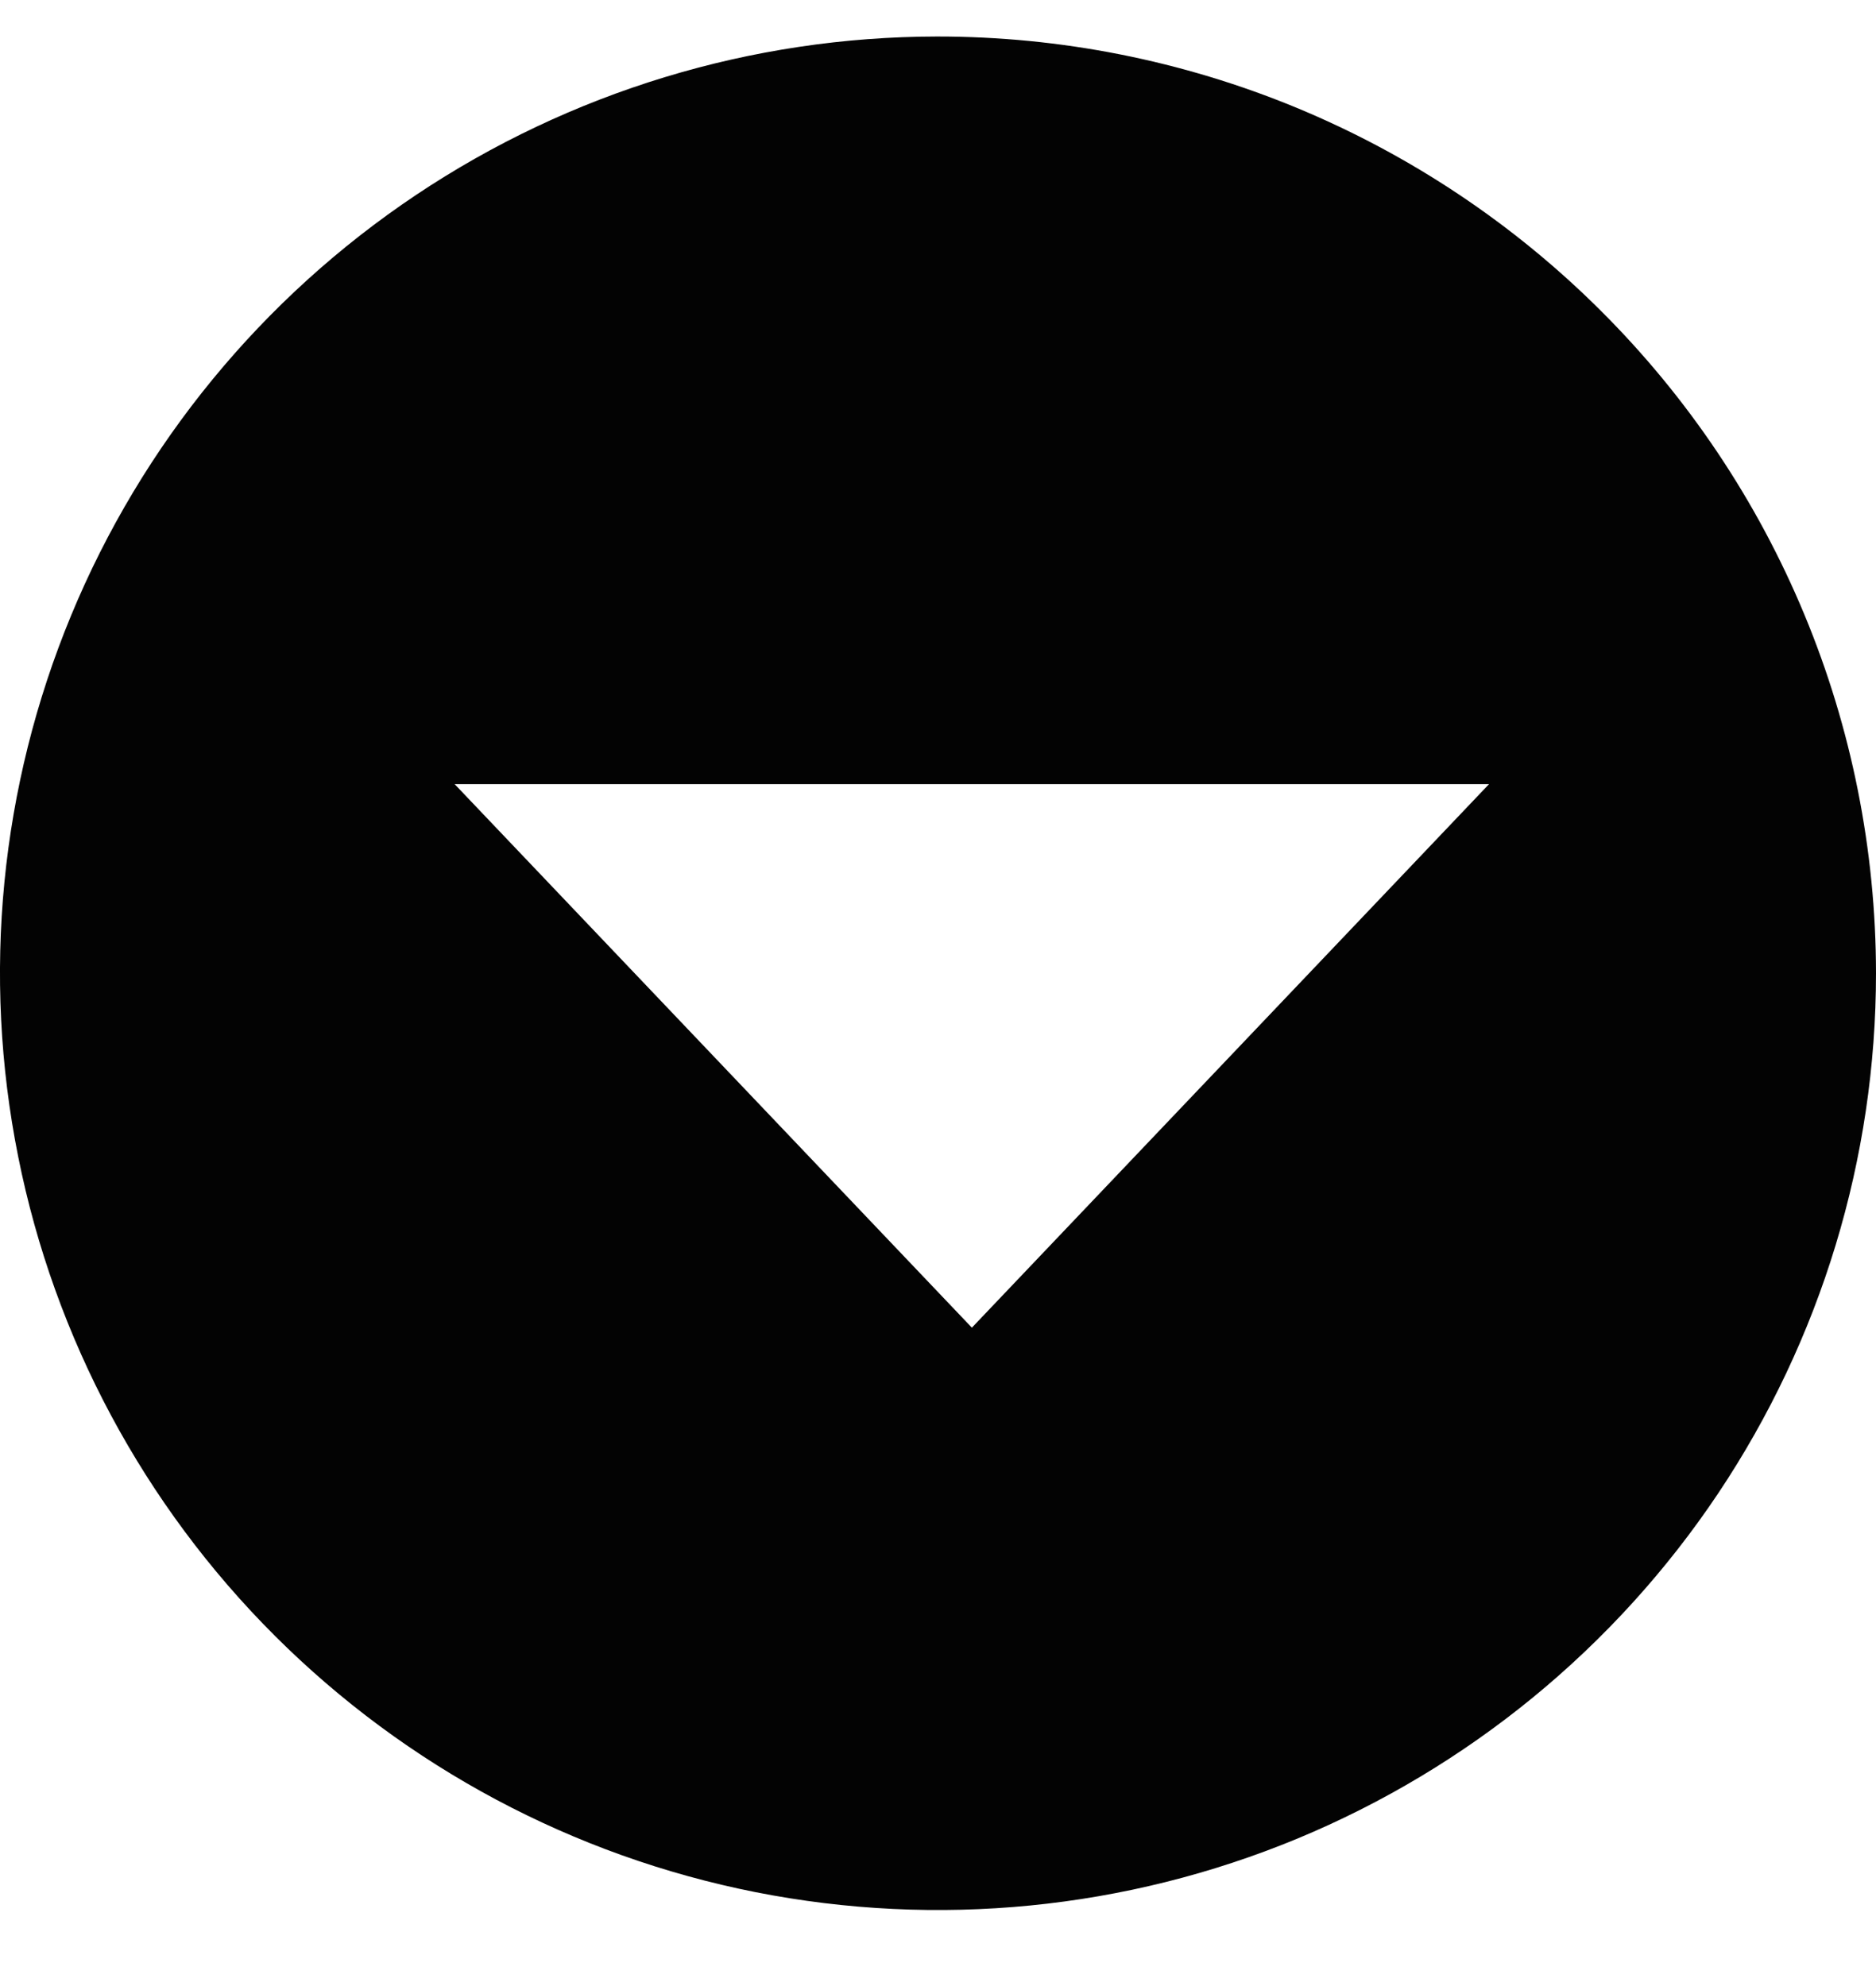 <svg width="17" height="18" viewBox="0 0 17 18" fill="none" xmlns="http://www.w3.org/2000/svg">
<path d="M8.49 0.331C6.81 0.333 5.167 0.833 3.77 1.767C2.374 2.701 1.286 4.027 0.644 5.579C0.002 7.131 -0.165 8.837 0.165 10.484C0.494 12.13 1.304 13.642 2.493 14.828C3.683 16.015 5.197 16.822 6.846 17.149C8.495 17.475 10.203 17.307 11.756 16.664C13.308 16.02 14.635 14.932 15.569 13.536C16.502 12.14 17 10.499 17 8.82C16.999 7.705 16.779 6.6 16.351 5.57C15.923 4.539 15.296 3.603 14.505 2.815C13.715 2.027 12.777 1.402 11.745 0.975C10.713 0.549 9.607 0.33 8.49 0.331ZM8.807 12.033L4.12 7.107H13.493L8.807 12.033Z" fill="#030303"/>
</svg>
